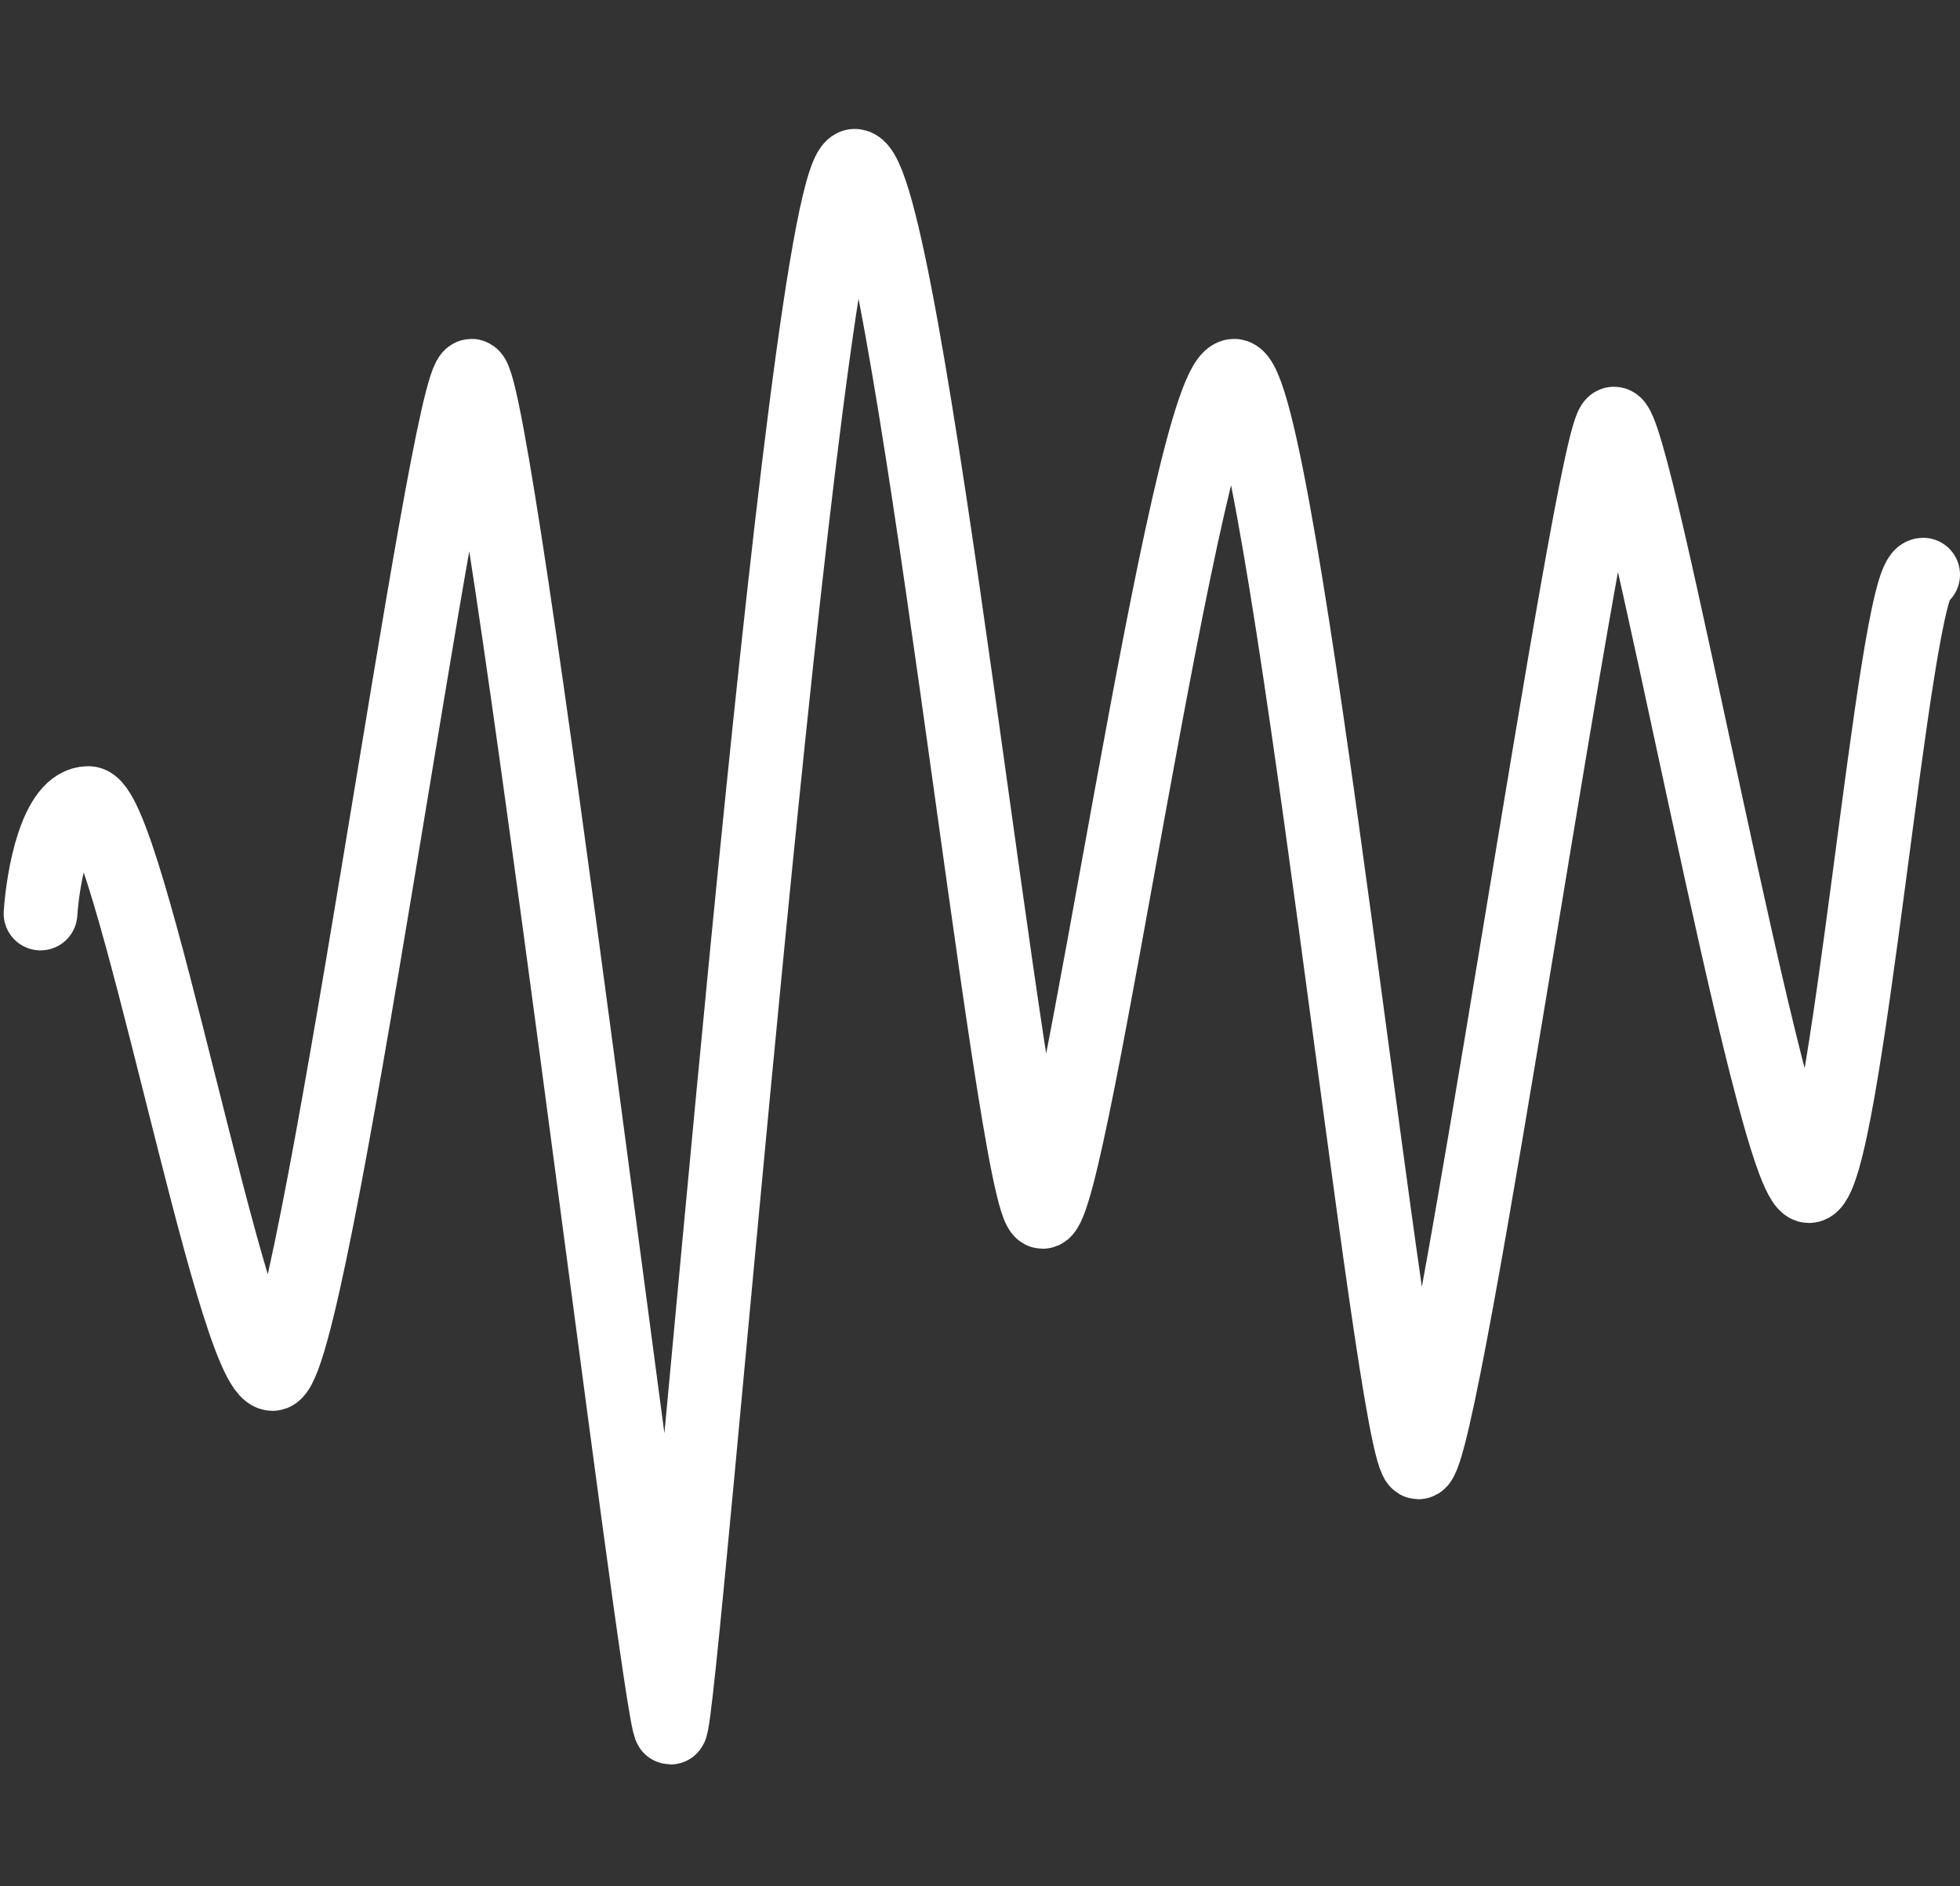 <svg width="266" height="256" viewBox="0 0 266 256" fill="none" xmlns="http://www.w3.org/2000/svg">
<rect x="0" y="0" width="266" height="256" fill="#333333" stroke="none"/>
<path d="M5.5 124C5.833 119 7.6 109 12 109C17.5 109 31.5 186.5 37 186.5C42.5 186.5 60.5 51 64 51C67.5 51 89.5 234.5 91 234.5C92.5 234.5 109 22.5 116 22.5C123 22.5 137.5 164.5 141.5 164.5C145.5 164.5 161 51 167.5 51C174 51 189 198.5 192.5 198.5C196 198.5 216 58.5 219 57.5C222 56.5 240.5 161 245.5 161C250.5 161 257 78 261 78" stroke="#FFFFFF" stroke-width="10" stroke-linecap="round"/>
</svg>
